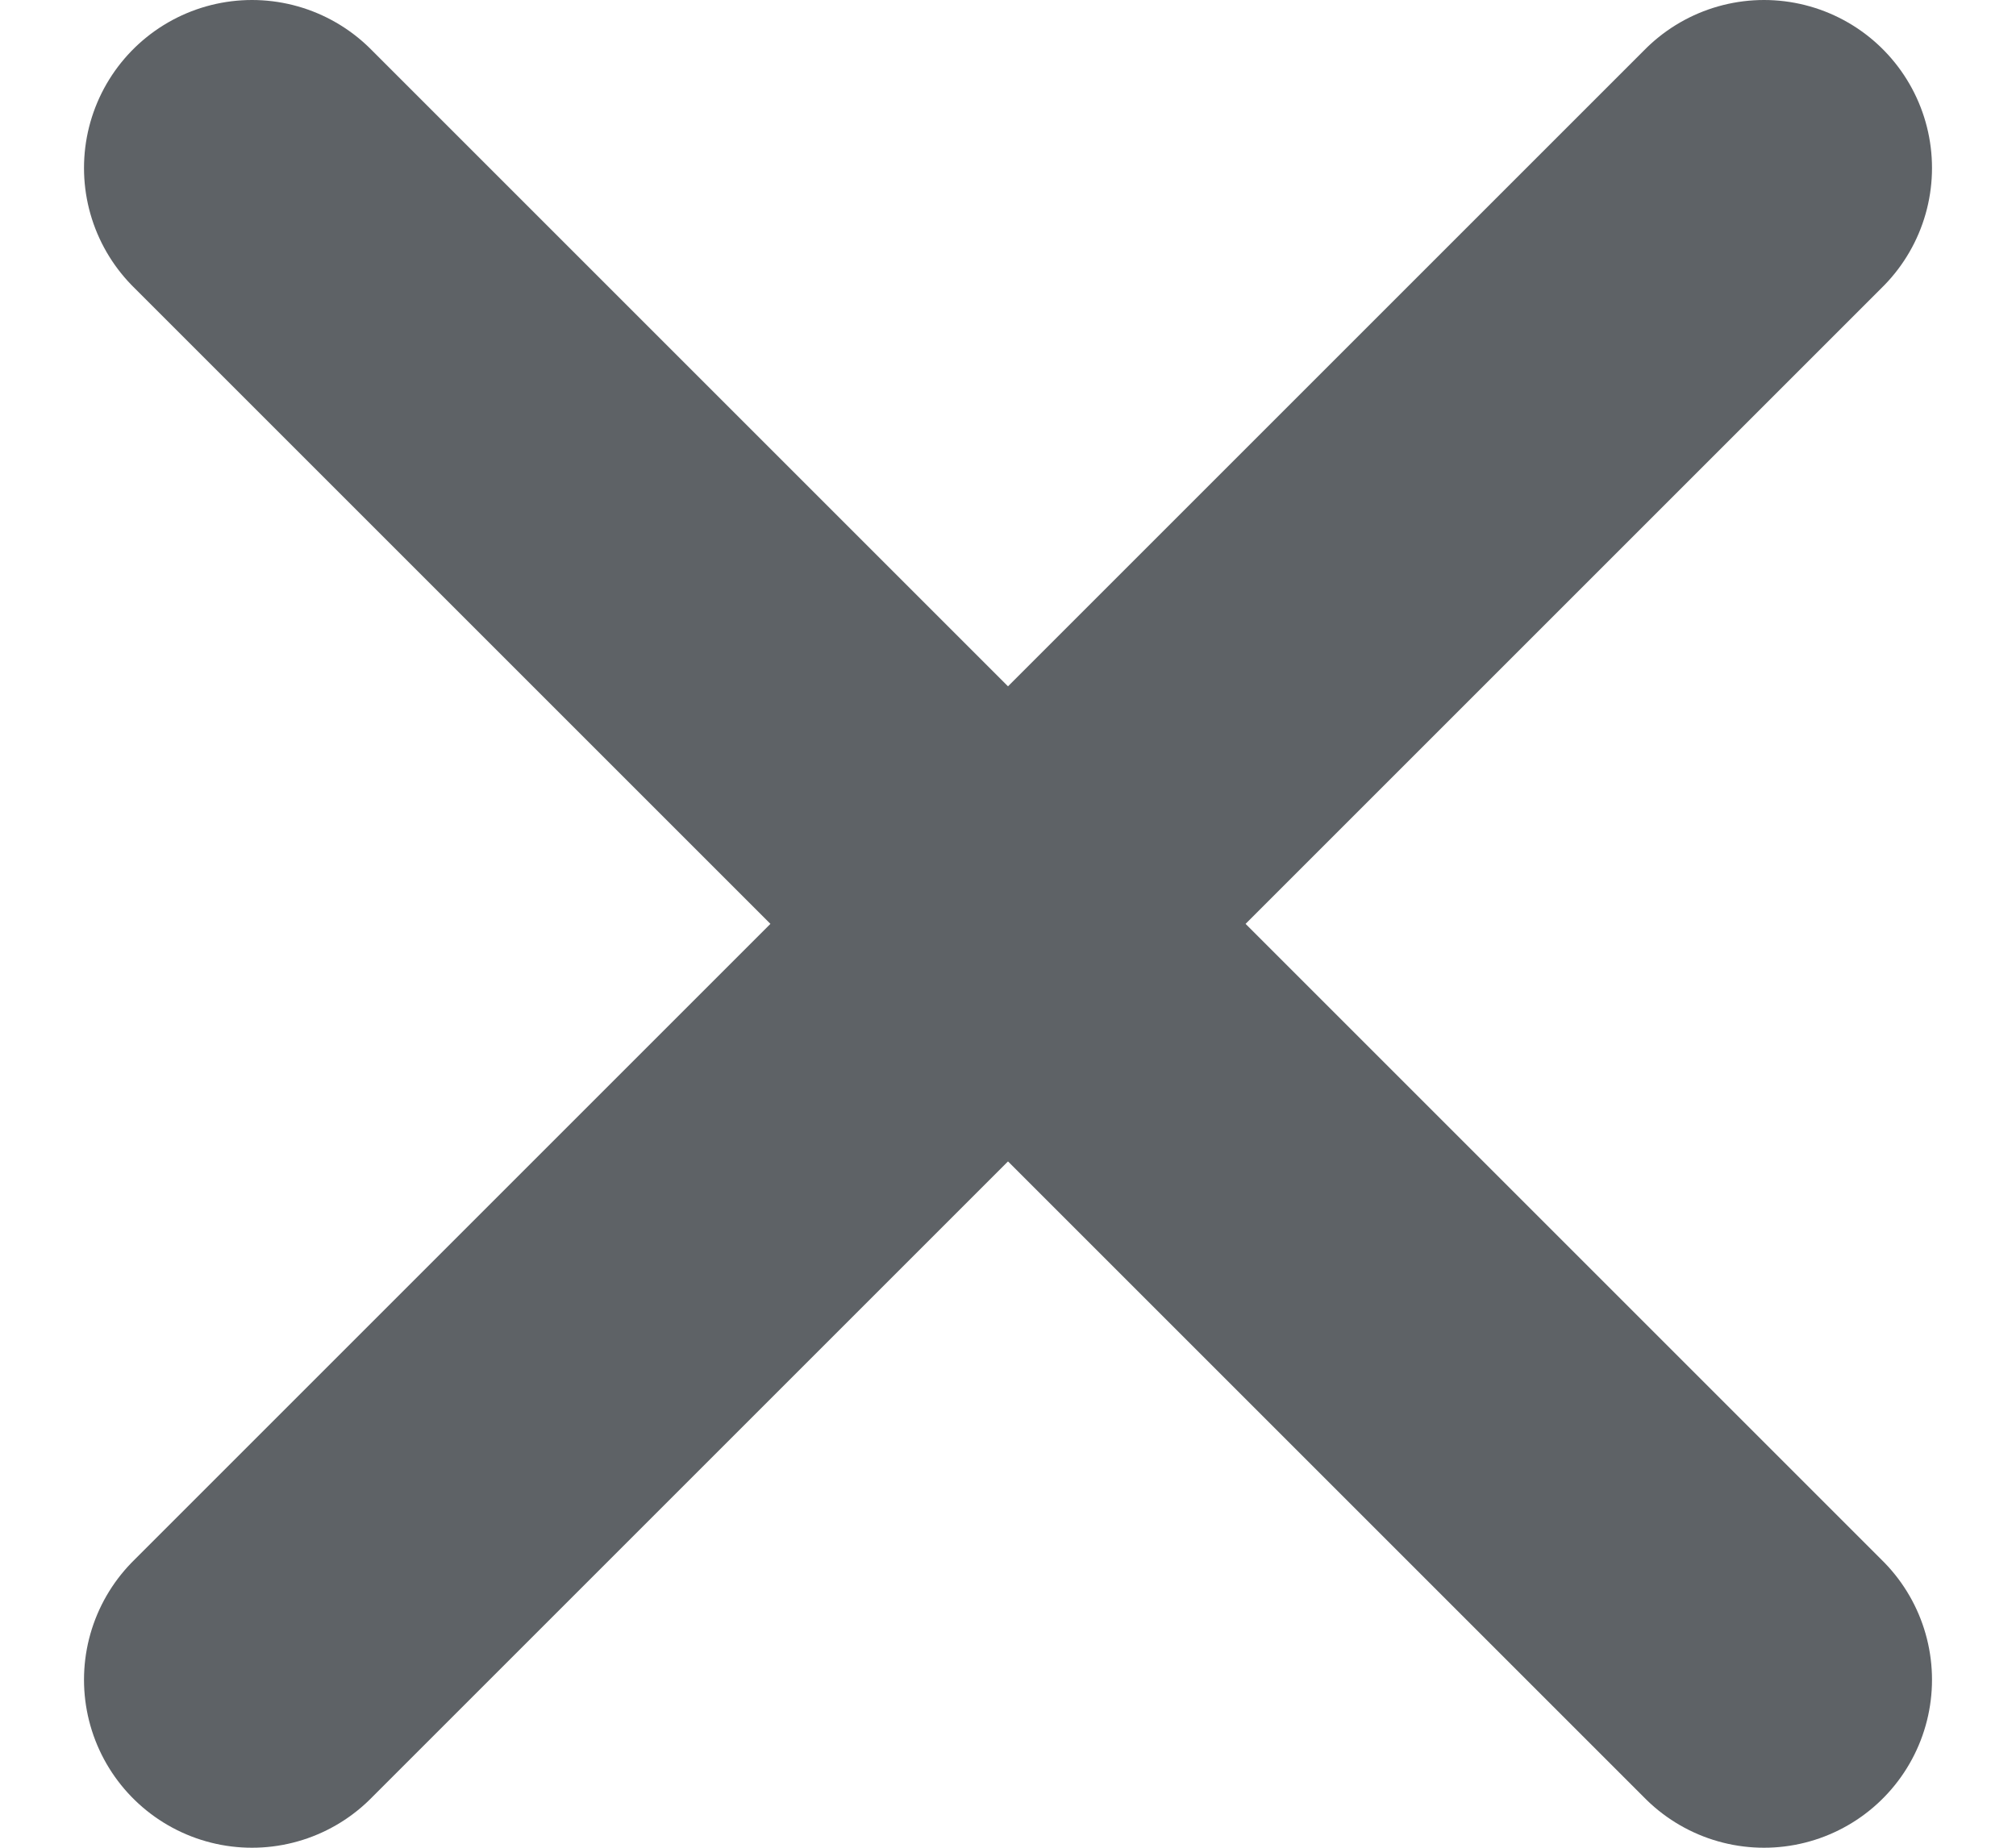 <svg width="12" height="11" xmlns="http://www.w3.org/2000/svg">
  <g fill-rule="nonzero" stroke="#5E6266" stroke-width="2" fill="none" stroke-linecap="round">
    <path d="M1.5 1l9 9M1.5 10l9-9"/>
  </g>
</svg>
